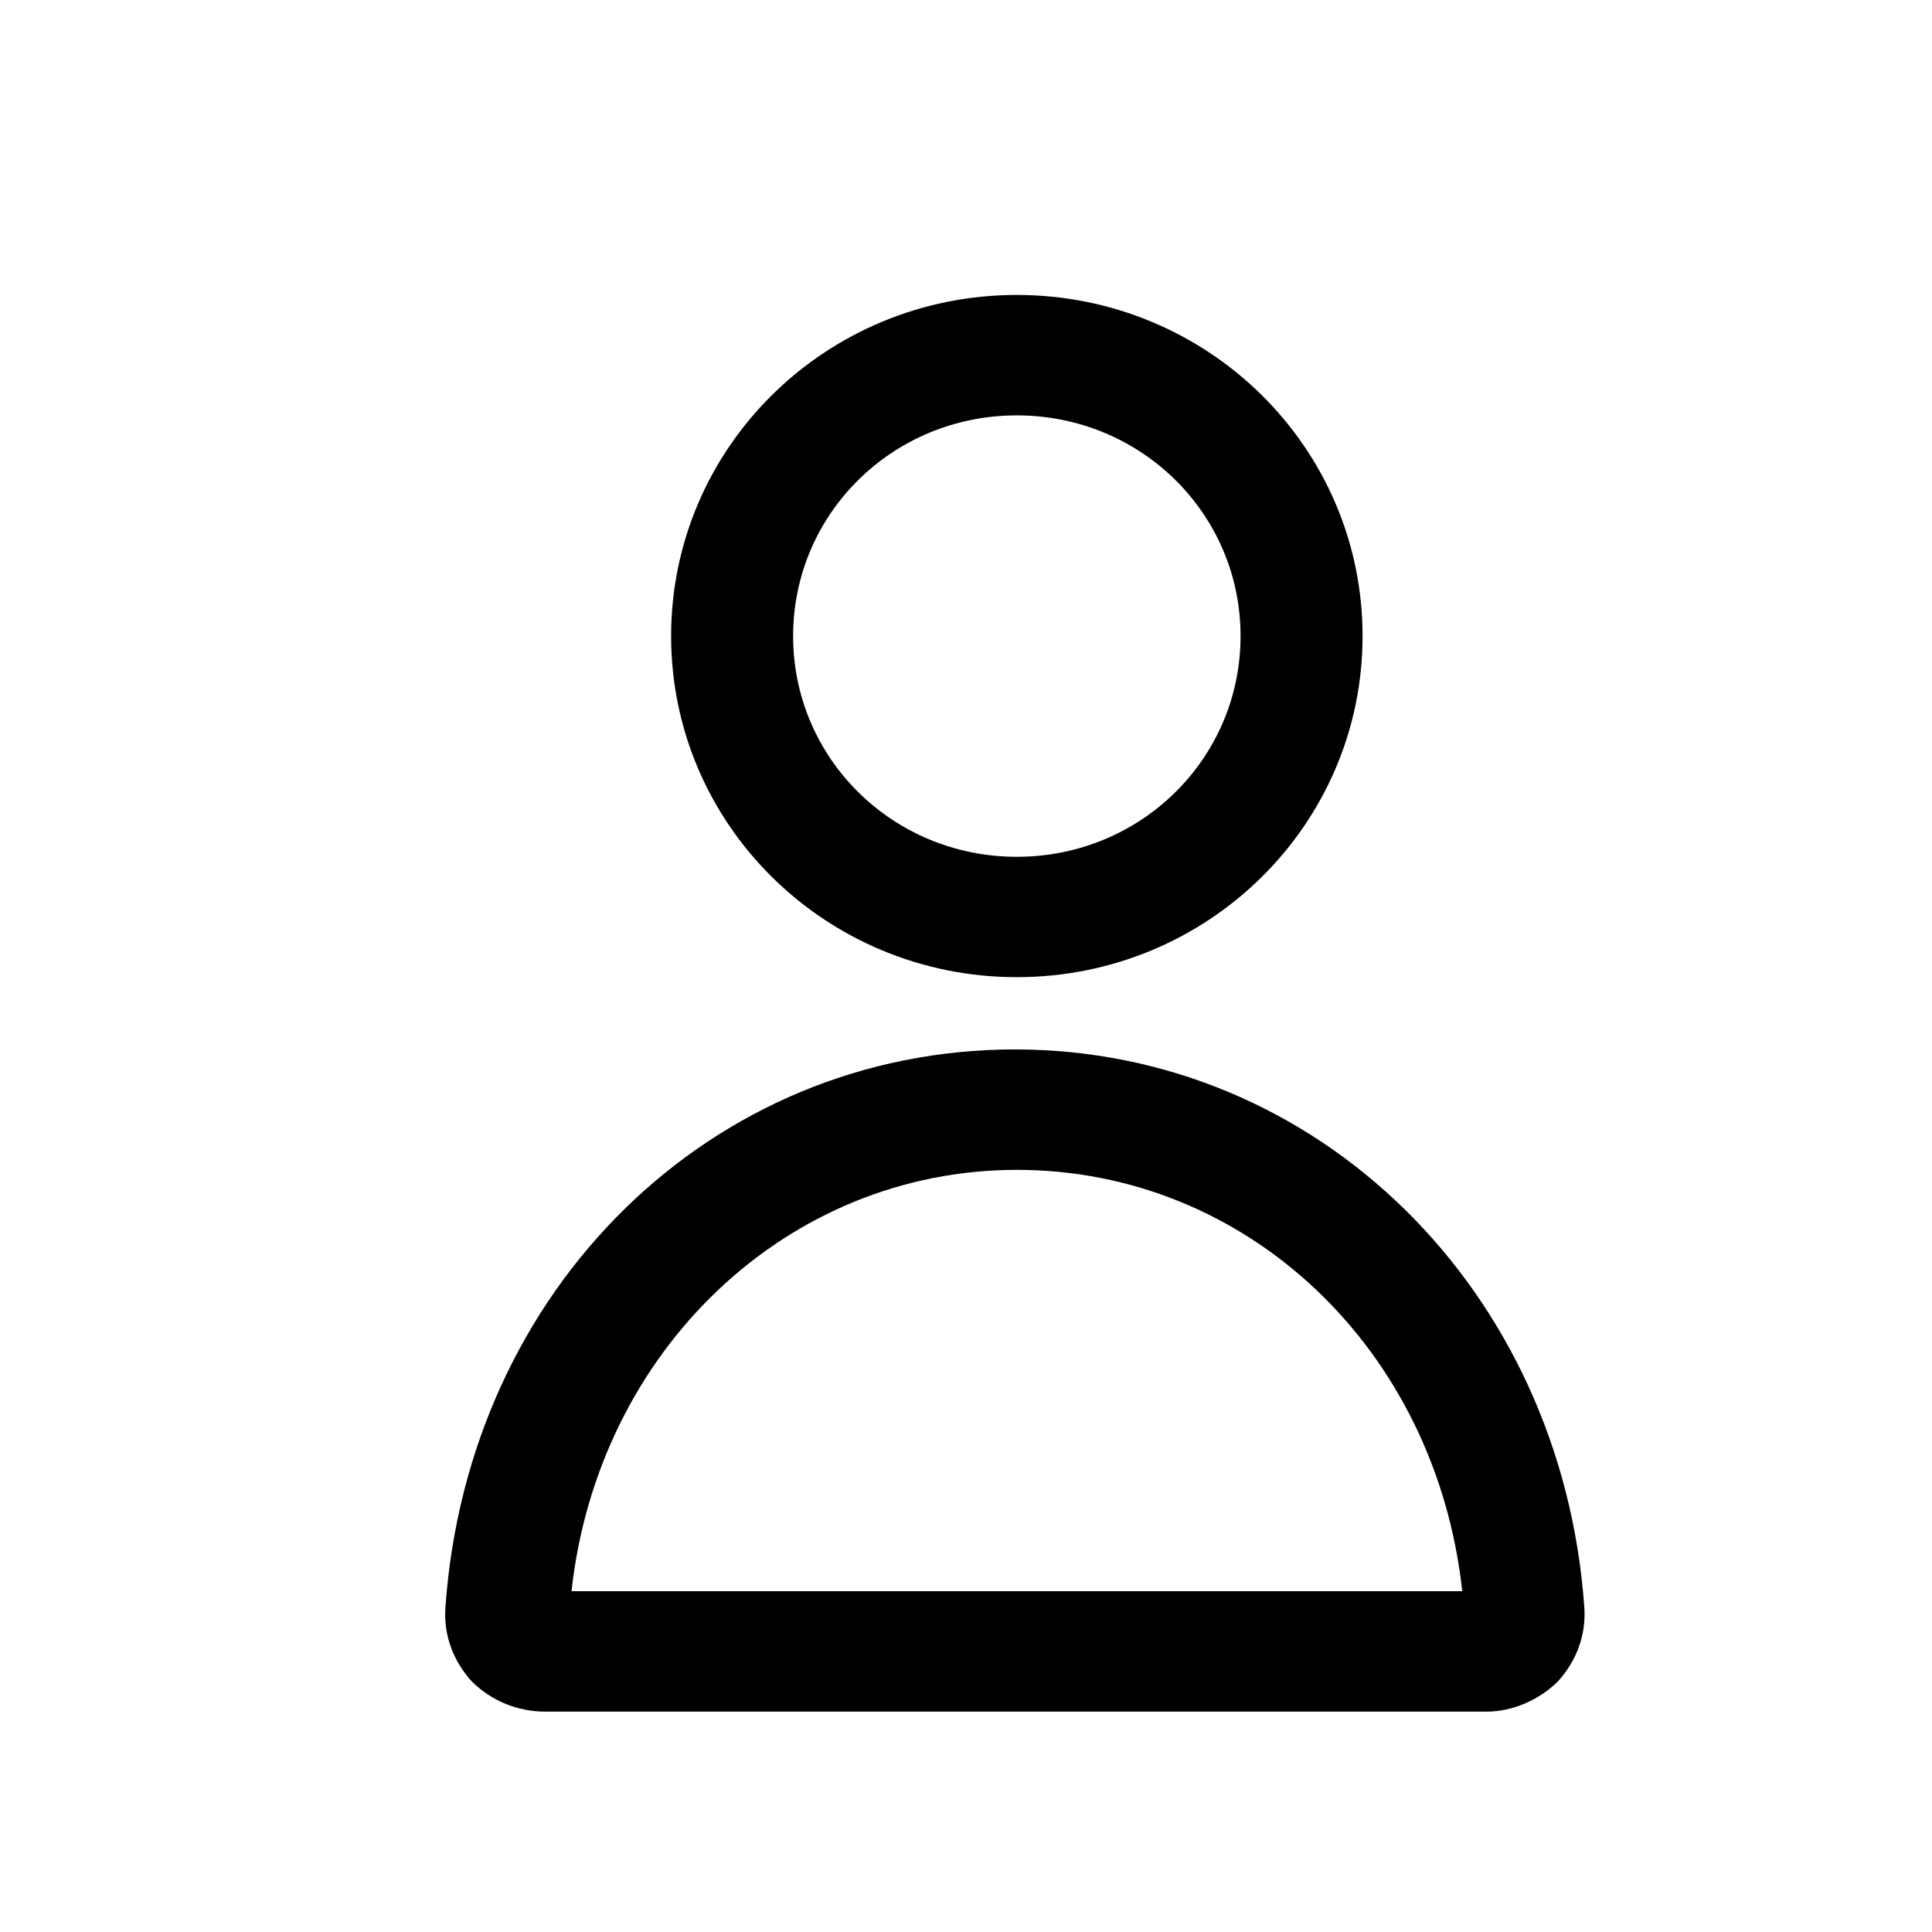 <svg width="27" height="27" viewBox="0 0 27 27" fill="none" xmlns="http://www.w3.org/2000/svg">
<path d="M14.21 13.656C16.882 13.656 19.042 11.525 19.042 8.889C19.042 6.253 16.882 4.122 14.21 4.122C11.539 4.122 9.379 6.253 9.379 8.889C9.379 11.525 11.539 13.656 14.21 13.656ZM14.21 5.805C15.944 5.805 17.337 7.179 17.337 8.889C17.337 10.6 15.944 11.974 14.21 11.974C12.477 11.974 11.084 10.6 11.084 8.889C11.084 7.179 12.477 5.805 14.21 5.805Z" fill="black"/>
<path d="M7.617 23.92H20.776C21.146 23.92 21.515 23.752 21.771 23.499C22.027 23.219 22.169 22.854 22.141 22.462C21.828 18.031 18.417 14.666 14.183 14.666C9.948 14.666 6.537 18.003 6.225 22.462C6.196 22.854 6.338 23.219 6.594 23.499C6.878 23.78 7.248 23.92 7.617 23.92ZM14.211 16.349C17.423 16.349 20.066 18.844 20.435 22.237H7.987C8.356 18.872 10.999 16.349 14.211 16.349Z" fill="black"/>
</svg>
